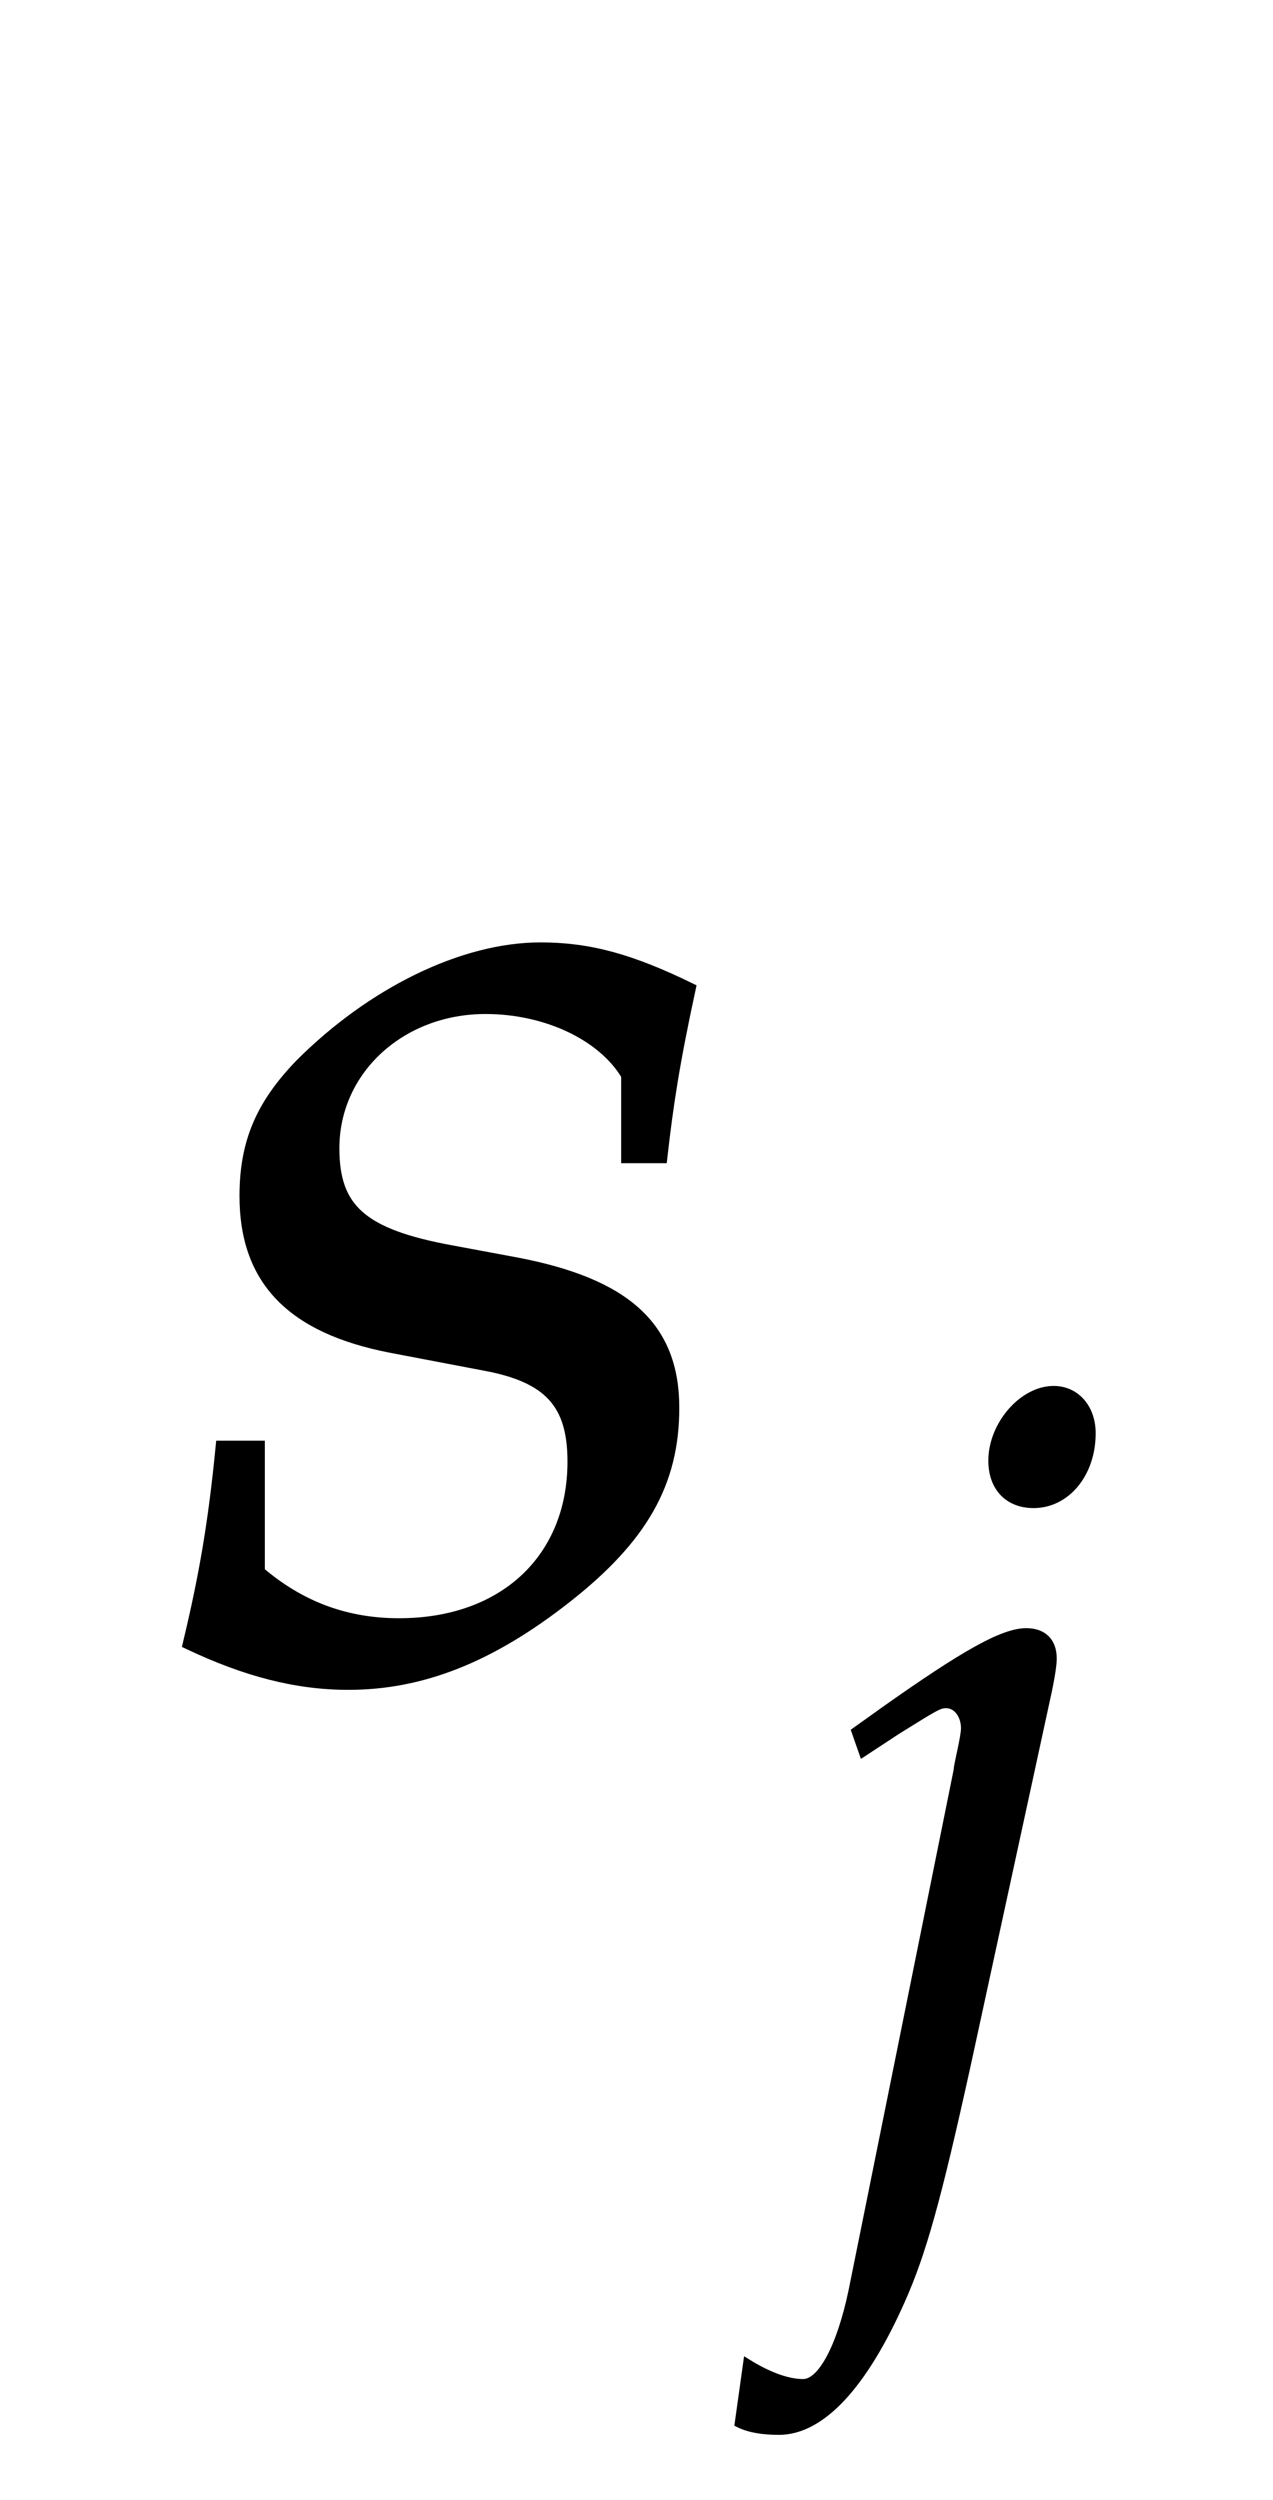<svg xmlns="http://www.w3.org/2000/svg" width="14.516" height="28.484" style="width:14.516px;height:28.484px;font-family:Asana-Math,Asana;background:0 0"><g><g><g style="transform:matrix(1,0,0,1,2,19)"><path fill="#000" stroke="#000" stroke-width="8" d="M31 148C26 97 20 62 9 16C47 -2 81 -11 116 -11C165 -11 211 7 262 47C313 87 334 124 334 174C334 228 302 257 228 271L185 279C125 290 106 307 106 348C106 401 151 442 208 442C249 442 287 424 303 397L303 342L326 342C330 377 334 404 345 455C306 474 278 482 245 482C193 482 132 452 84 404C58 377 47 352 47 316C47 260 78 228 144 215L207 203C251 195 267 177 267 138C267 73 221 29 150 29C115 29 84 40 56 64L56 148Z" style="transform:matrix(.017,0,0,-.017,0,0)"/></g><g><g><g><g style="transform:matrix(1,0,0,1,8.594,24.384)"><path fill="#000" stroke="#000" stroke-width="8" d="M194 351L94 -144C83 -196 65 -231 47 -231C33 -231 15 -225 -6 -212L-14 -269C-4 -274 9 -276 24 -276C64 -276 104 -233 140 -152C160 -107 174 -57 202 70L278 420C282 438 284 451 284 457C284 473 275 482 259 482C237 482 200 461 125 408L97 388L104 368L136 389C173 412 176 414 183 414C193 414 201 404 201 391C201 382 194 356 194 351ZM285 712C256 712 227 679 227 645C227 620 242 604 266 604C297 604 321 633 321 671C321 695 306 712 285 712Z" style="transform:matrix(.012,0,0,-.012,0,0)"/></g></g></g></g></g></g></svg>
